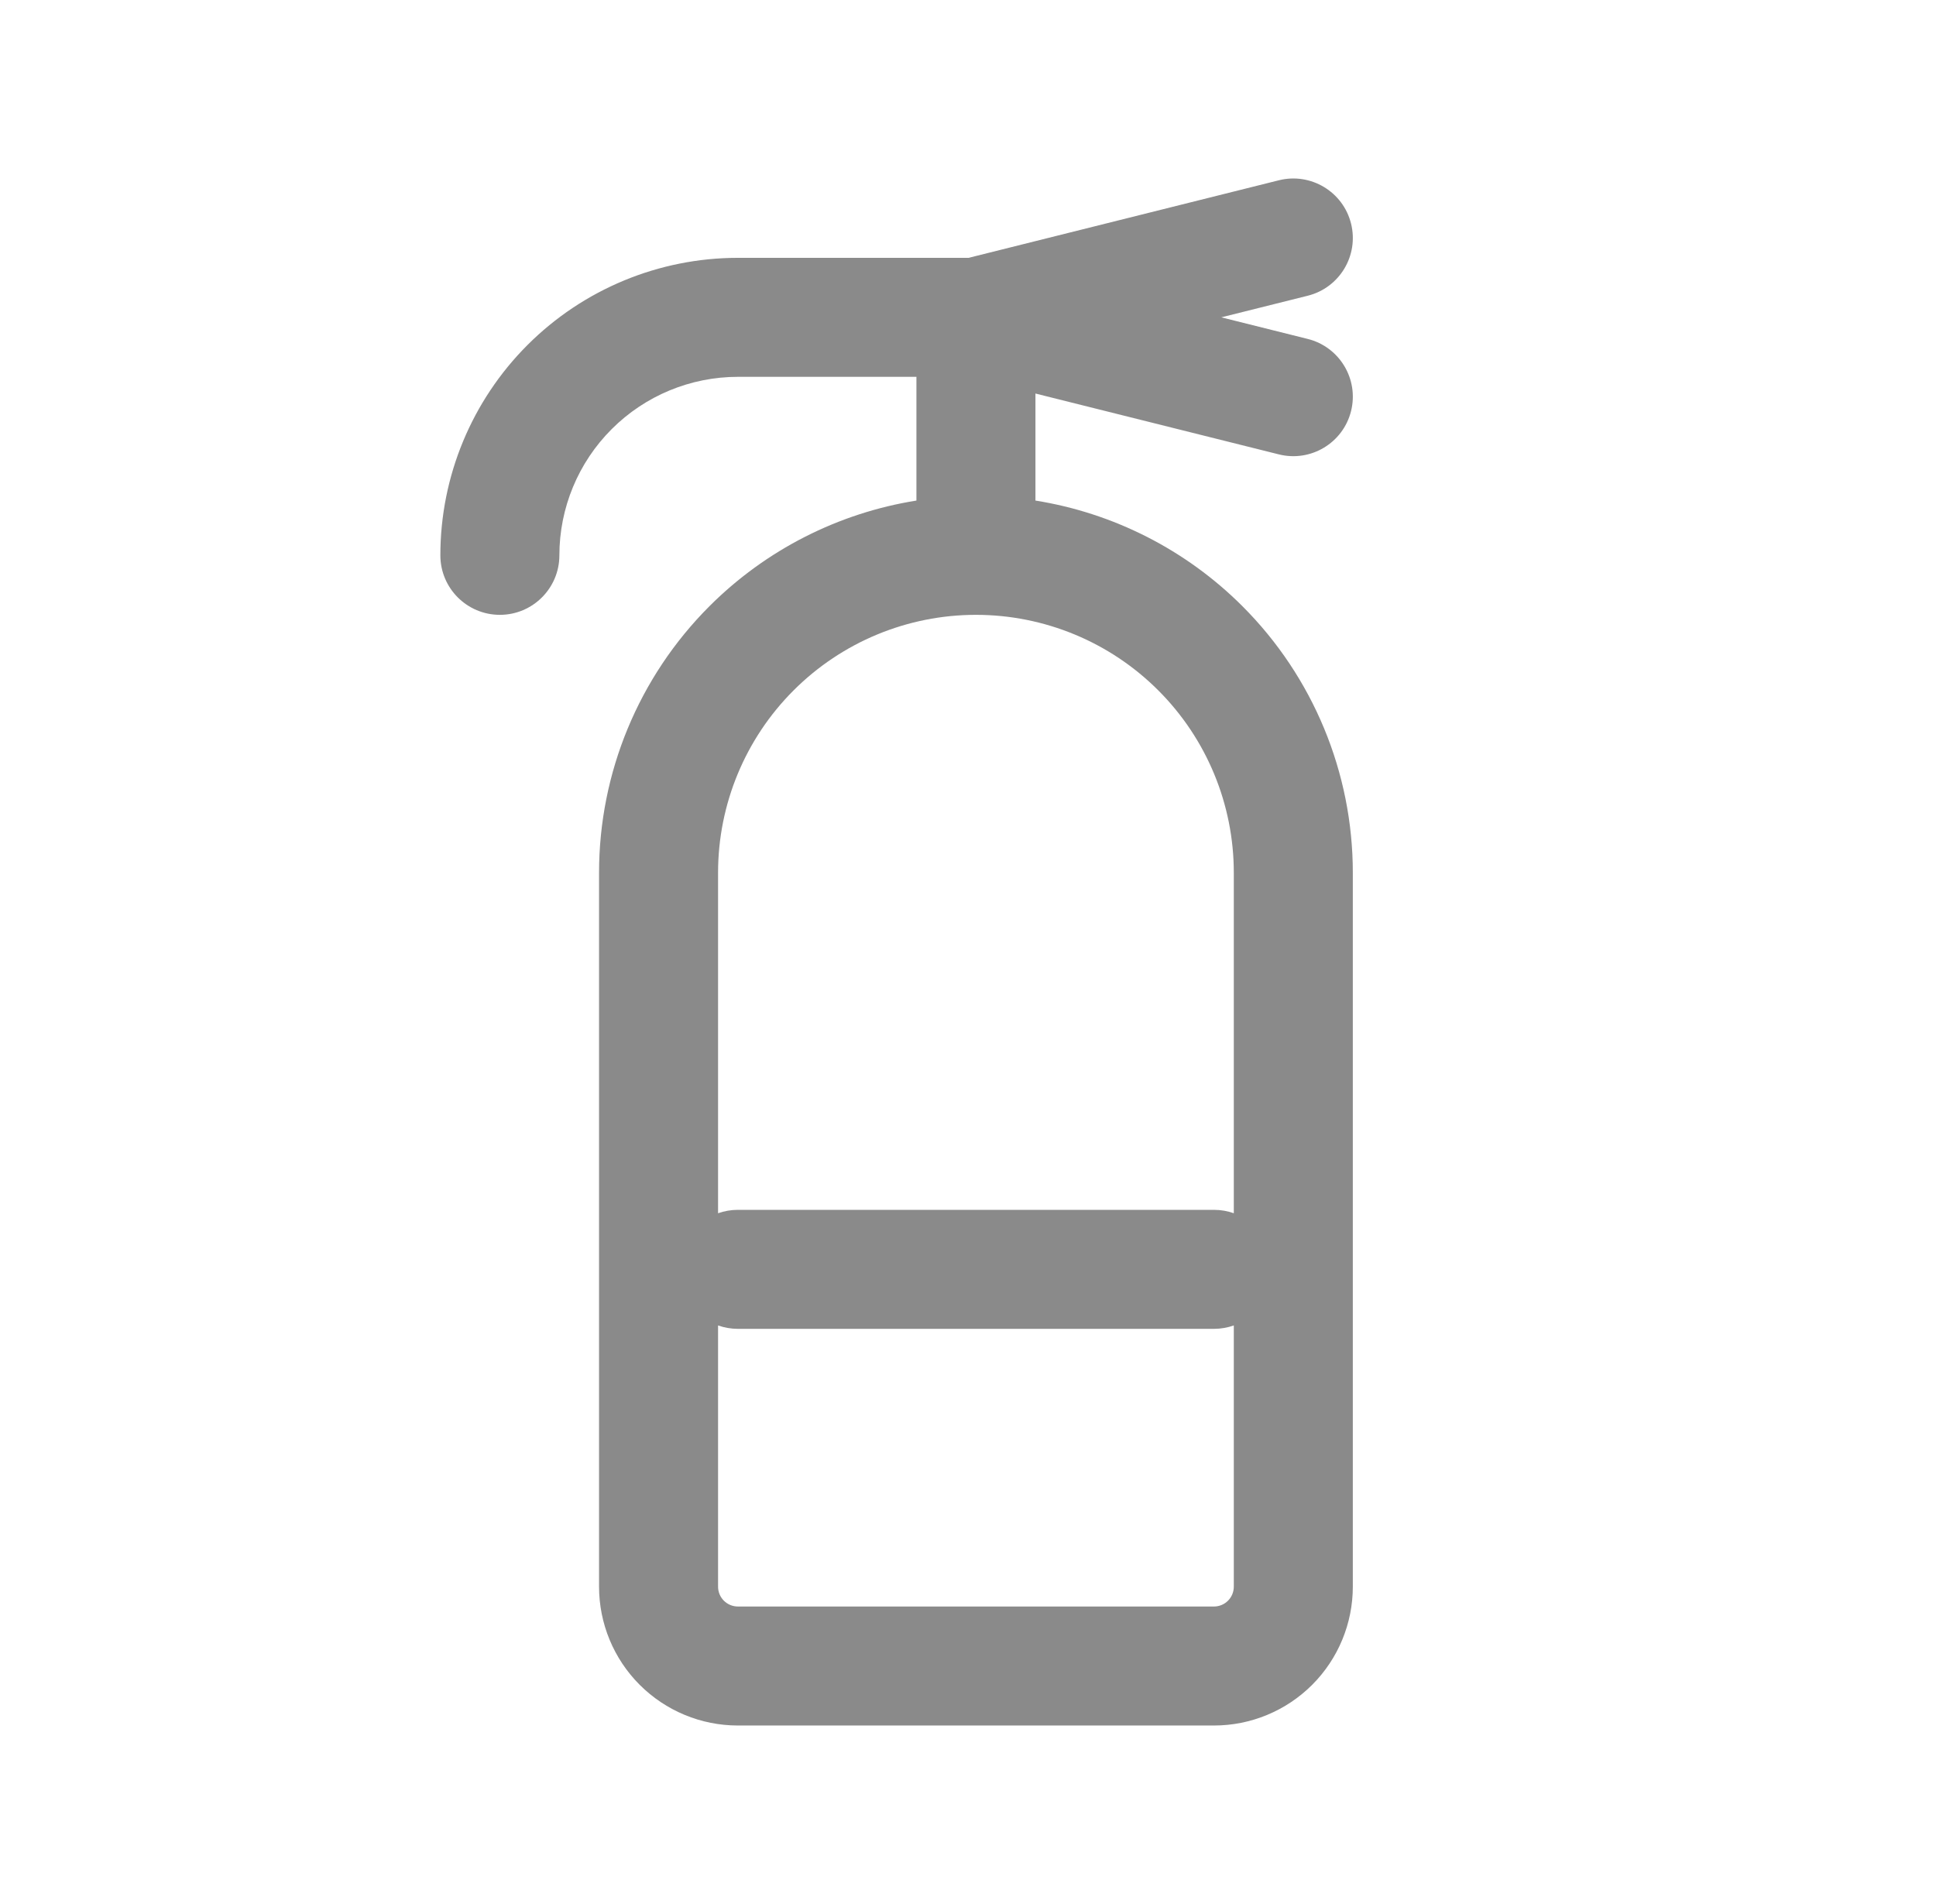 <svg width="61" height="60" viewBox="0 0 61 60" fill="none" xmlns="http://www.w3.org/2000/svg">
<g id="toggle icons">
<path id="Union" fill-rule="evenodd" clip-rule="evenodd" d="M41.205 9.319L38.481 10L41.205 10.681C42.209 10.932 42.82 11.95 42.569 12.955C42.318 13.959 41.3 14.57 40.295 14.319L32.625 12.401V15.774C35.08 16.166 37.367 17.323 39.147 19.103C41.374 21.33 42.625 24.351 42.625 27.5V50C42.625 51.16 42.164 52.273 41.344 53.093C40.523 53.914 39.41 54.375 38.25 54.375H23.25C22.09 54.375 20.977 53.914 20.156 53.093C19.336 52.273 18.875 51.16 18.875 50V27.5C18.875 24.351 20.126 21.33 22.353 19.103C24.133 17.323 26.42 16.166 28.875 15.774V11.875H23.25C21.758 11.875 20.327 12.468 19.273 13.523C18.218 14.577 17.625 16.008 17.625 17.5C17.625 18.535 16.785 19.375 15.75 19.375C14.714 19.375 13.875 18.535 13.875 17.5C13.875 15.014 14.863 12.629 16.621 10.871C18.379 9.113 20.764 8.125 23.25 8.125H30.519L40.295 5.681C41.3 5.43 42.318 6.041 42.569 7.045C42.82 8.05 42.209 9.068 41.205 9.319ZM30.75 19.375C28.595 19.375 26.529 20.231 25.005 21.755C23.481 23.278 22.625 25.345 22.625 27.5V38.232C22.82 38.163 23.031 38.125 23.25 38.125H38.25C38.469 38.125 38.679 38.163 38.875 38.232V27.5C38.875 25.345 38.019 23.278 36.495 21.755C34.971 20.231 32.905 19.375 30.75 19.375ZM22.625 50V41.768C22.82 41.837 23.031 41.875 23.25 41.875H38.25C38.469 41.875 38.679 41.837 38.875 41.768V50C38.875 50.166 38.809 50.325 38.692 50.442C38.575 50.559 38.416 50.625 38.25 50.625H23.25C23.084 50.625 22.925 50.559 22.808 50.442C22.691 50.325 22.625 50.166 22.625 50Z" fill="#8A8A8A"/>
</g>
</svg>

